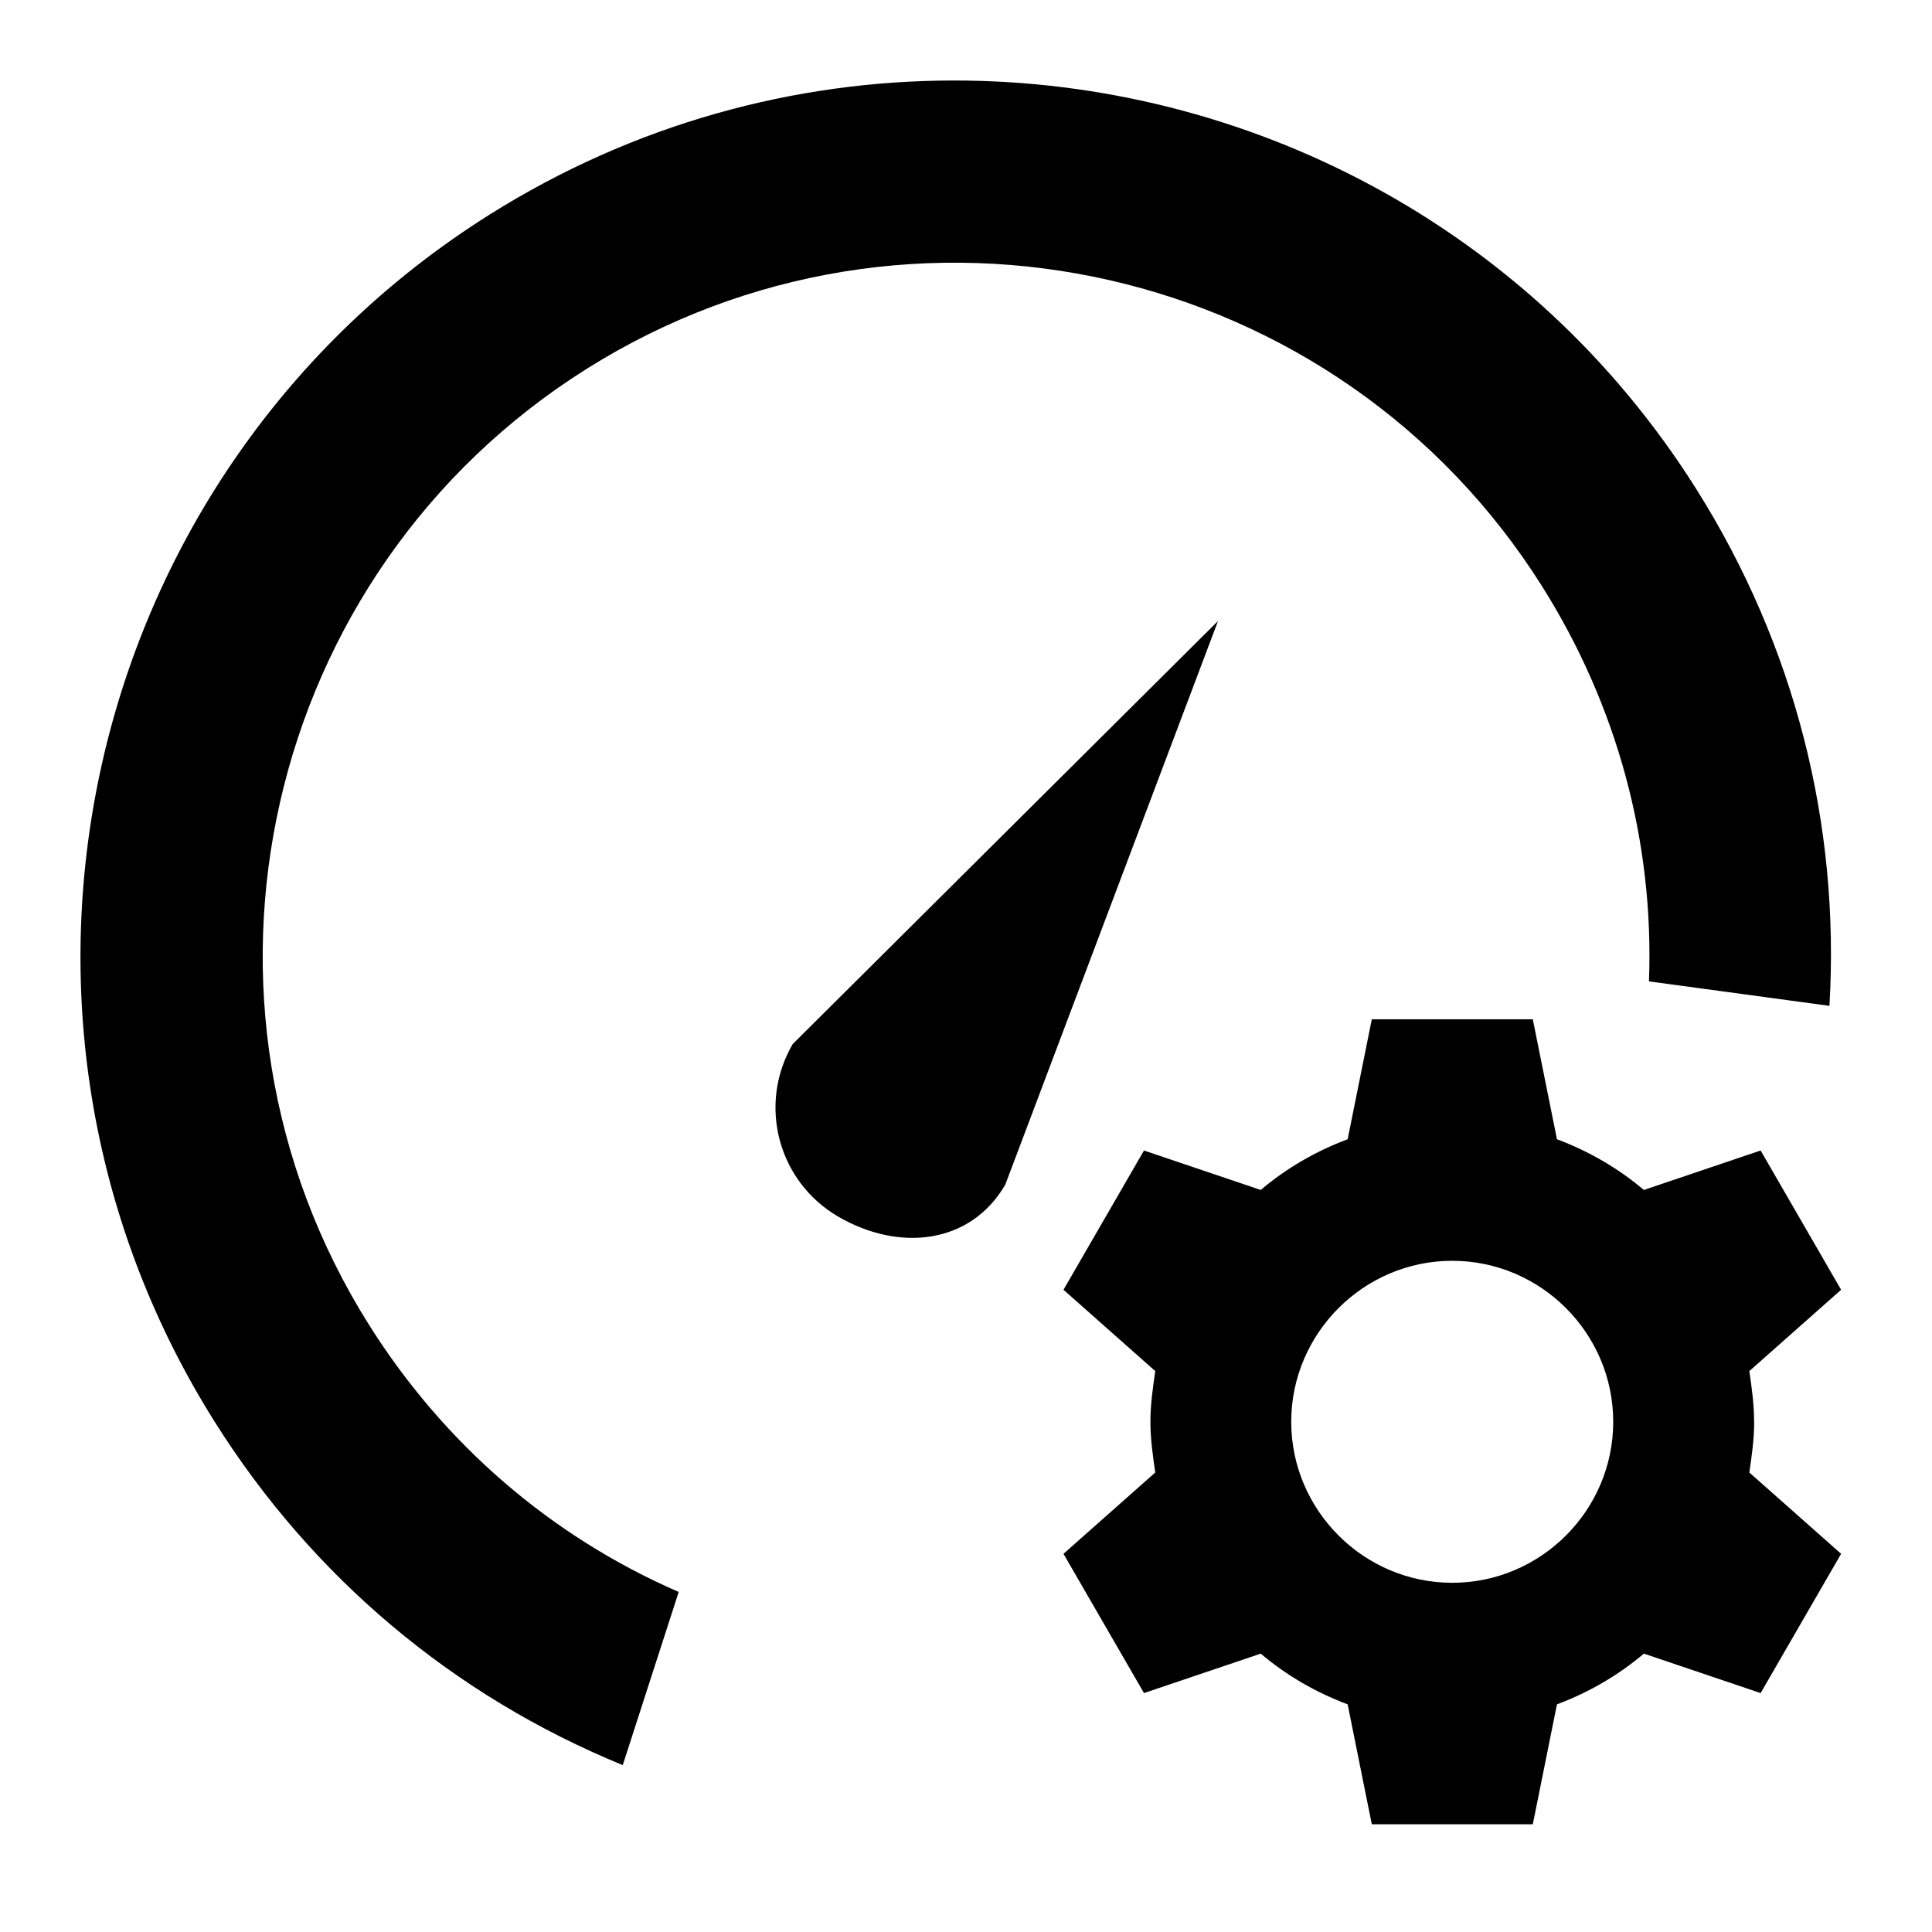 <svg xmlns="http://www.w3.org/2000/svg" xmlns:xlink="http://www.w3.org/1999/xlink" width="24" height="24" viewBox="0 0 24 24">
    <path d="M15.13 7.715L9.847 12.97c-.436.75-.184 1.706.565 2.143.748.436 1.64.352 2.076-.397l2.642-7zm5.945-1.635c1.215 1.932 1.784 4.148 1.651 6.415l-2.242-.304c.065-1.728-.393-3.422-1.326-4.905-2.529-4.019-7.855-5.23-11.872-2.703-4.019 2.528-5.23 7.855-2.703 11.873.933 1.483 2.262 2.63 3.848 3.32l-.695 2.151c-2.104-.862-3.855-2.335-5.069-4.265C-.526 12.587 1.005 5.86 6.08 2.667 7.874 1.538 9.875 1 11.853 1c3.617 0 7.158 1.8 9.222 5.08zM18.04 19.662c-1.099 0-2-.9-2-2s.901-2 2-2c1.101 0 2 .9 2 2s-.899 2-2 2zm3.75-2c0-.22-.029-.42-.059-.63l1.14-1.01-1-1.73-1.45.49c-.32-.27-.68-.48-1.08-.63l-.3-1.49h-2l-.3 1.49c-.4.15-.76.36-1.08.63l-1.45-.49-1 1.73 1.14 1.01c-.03.21-.06.41-.06.63 0 .22.03.42.06.63l-1.14 1.01 1 1.73 1.45-.49c.32.27.68.48 1.08.63l.3 1.49h2l.3-1.49c.4-.15.76-.36 1.08-.63l1.45.49 1-1.73-1.14-1.01c.03-.21.06-.41.06-.63z"/>
</svg>
